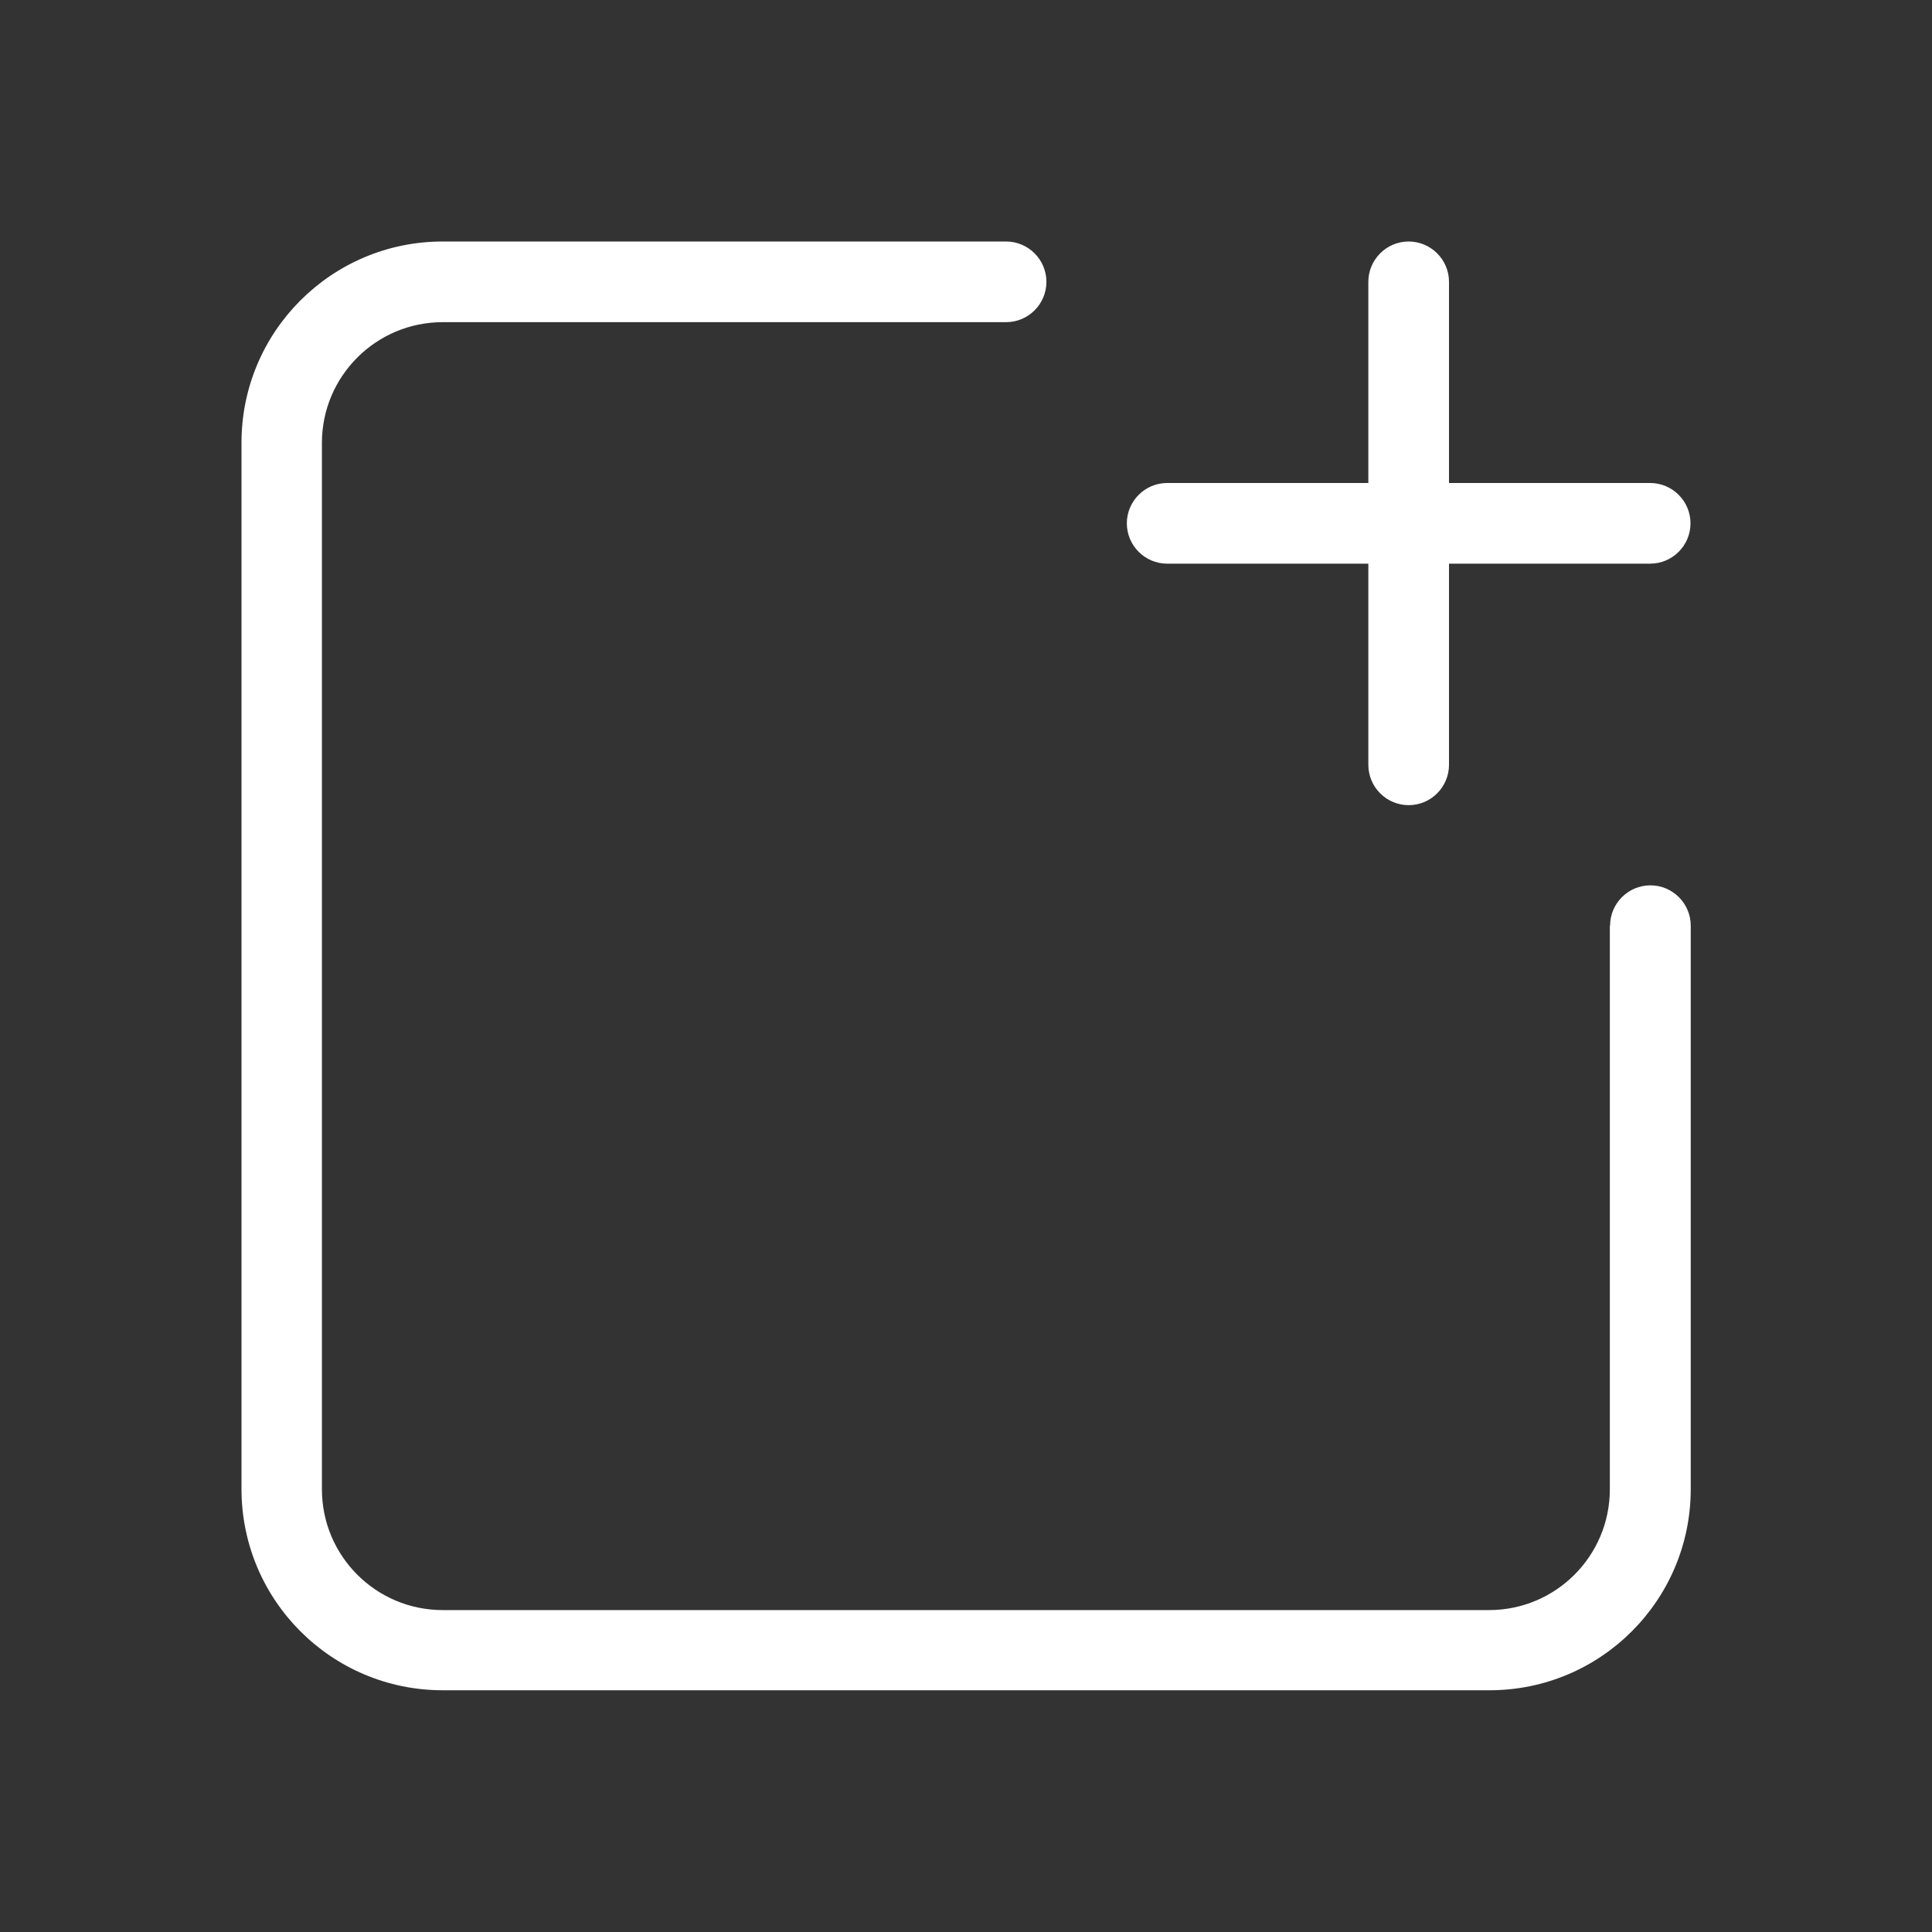 <?xml version="1.0" encoding="utf-8"?>
<!-- Generator: Adobe Illustrator 28.0.0, SVG Export Plug-In . SVG Version: 6.00 Build 0)  -->
<svg version="1.1" id="Layer_1" xmlns="http://www.w3.org/2000/svg" xmlns:xlink="http://www.w3.org/1999/xlink" x="0px" y="0px"
	 viewBox="0 0 800 800" style="enable-background:new 0 0 800 800;" xml:space="preserve">
<rect x="0" y="0" width="800" height="800" fill="#333333" stroke="none"/>
<style type="text/css">
	.st0{fill:#FFFFFF;}
</style>
<path class="st0" d="M600,200h83.3c9.2,0,16.7,7.5,16.7,16.7c0,9.2-7.5,16.7-16.7,16.7H600v83.3c0,9.2-7.5,16.7-16.7,16.7
	s-16.7-7.5-16.7-16.7v-83.3h-83.3c-9.2,0-16.7-7.5-16.7-16.7c0-9.2,7.5-16.7,16.7-16.7h83.3v-83.3c0-9.2,7.5-16.7,16.7-16.7
	s16.7,7.5,16.7,16.7V200z M666.7,383.3c0-9.2,7.5-16.7,16.7-16.7c9.2,0,16.7,7.5,16.7,16.7v233.3c0,46-37.3,83.3-83.3,83.3H183.3
	c-46,0-83.3-37.3-83.3-83.3V183.3c0-46,37.3-83.3,83.3-83.3h233.3c9.2,0,16.7,7.5,16.7,16.7s-7.5,16.7-16.7,16.7H183.3
	c-27.6,0-50,22.4-50,50v433.3c0,27.6,22.4,50,50,50h433.3c27.6,0,50-22.4,50-50V383.3z"/>
</svg>
